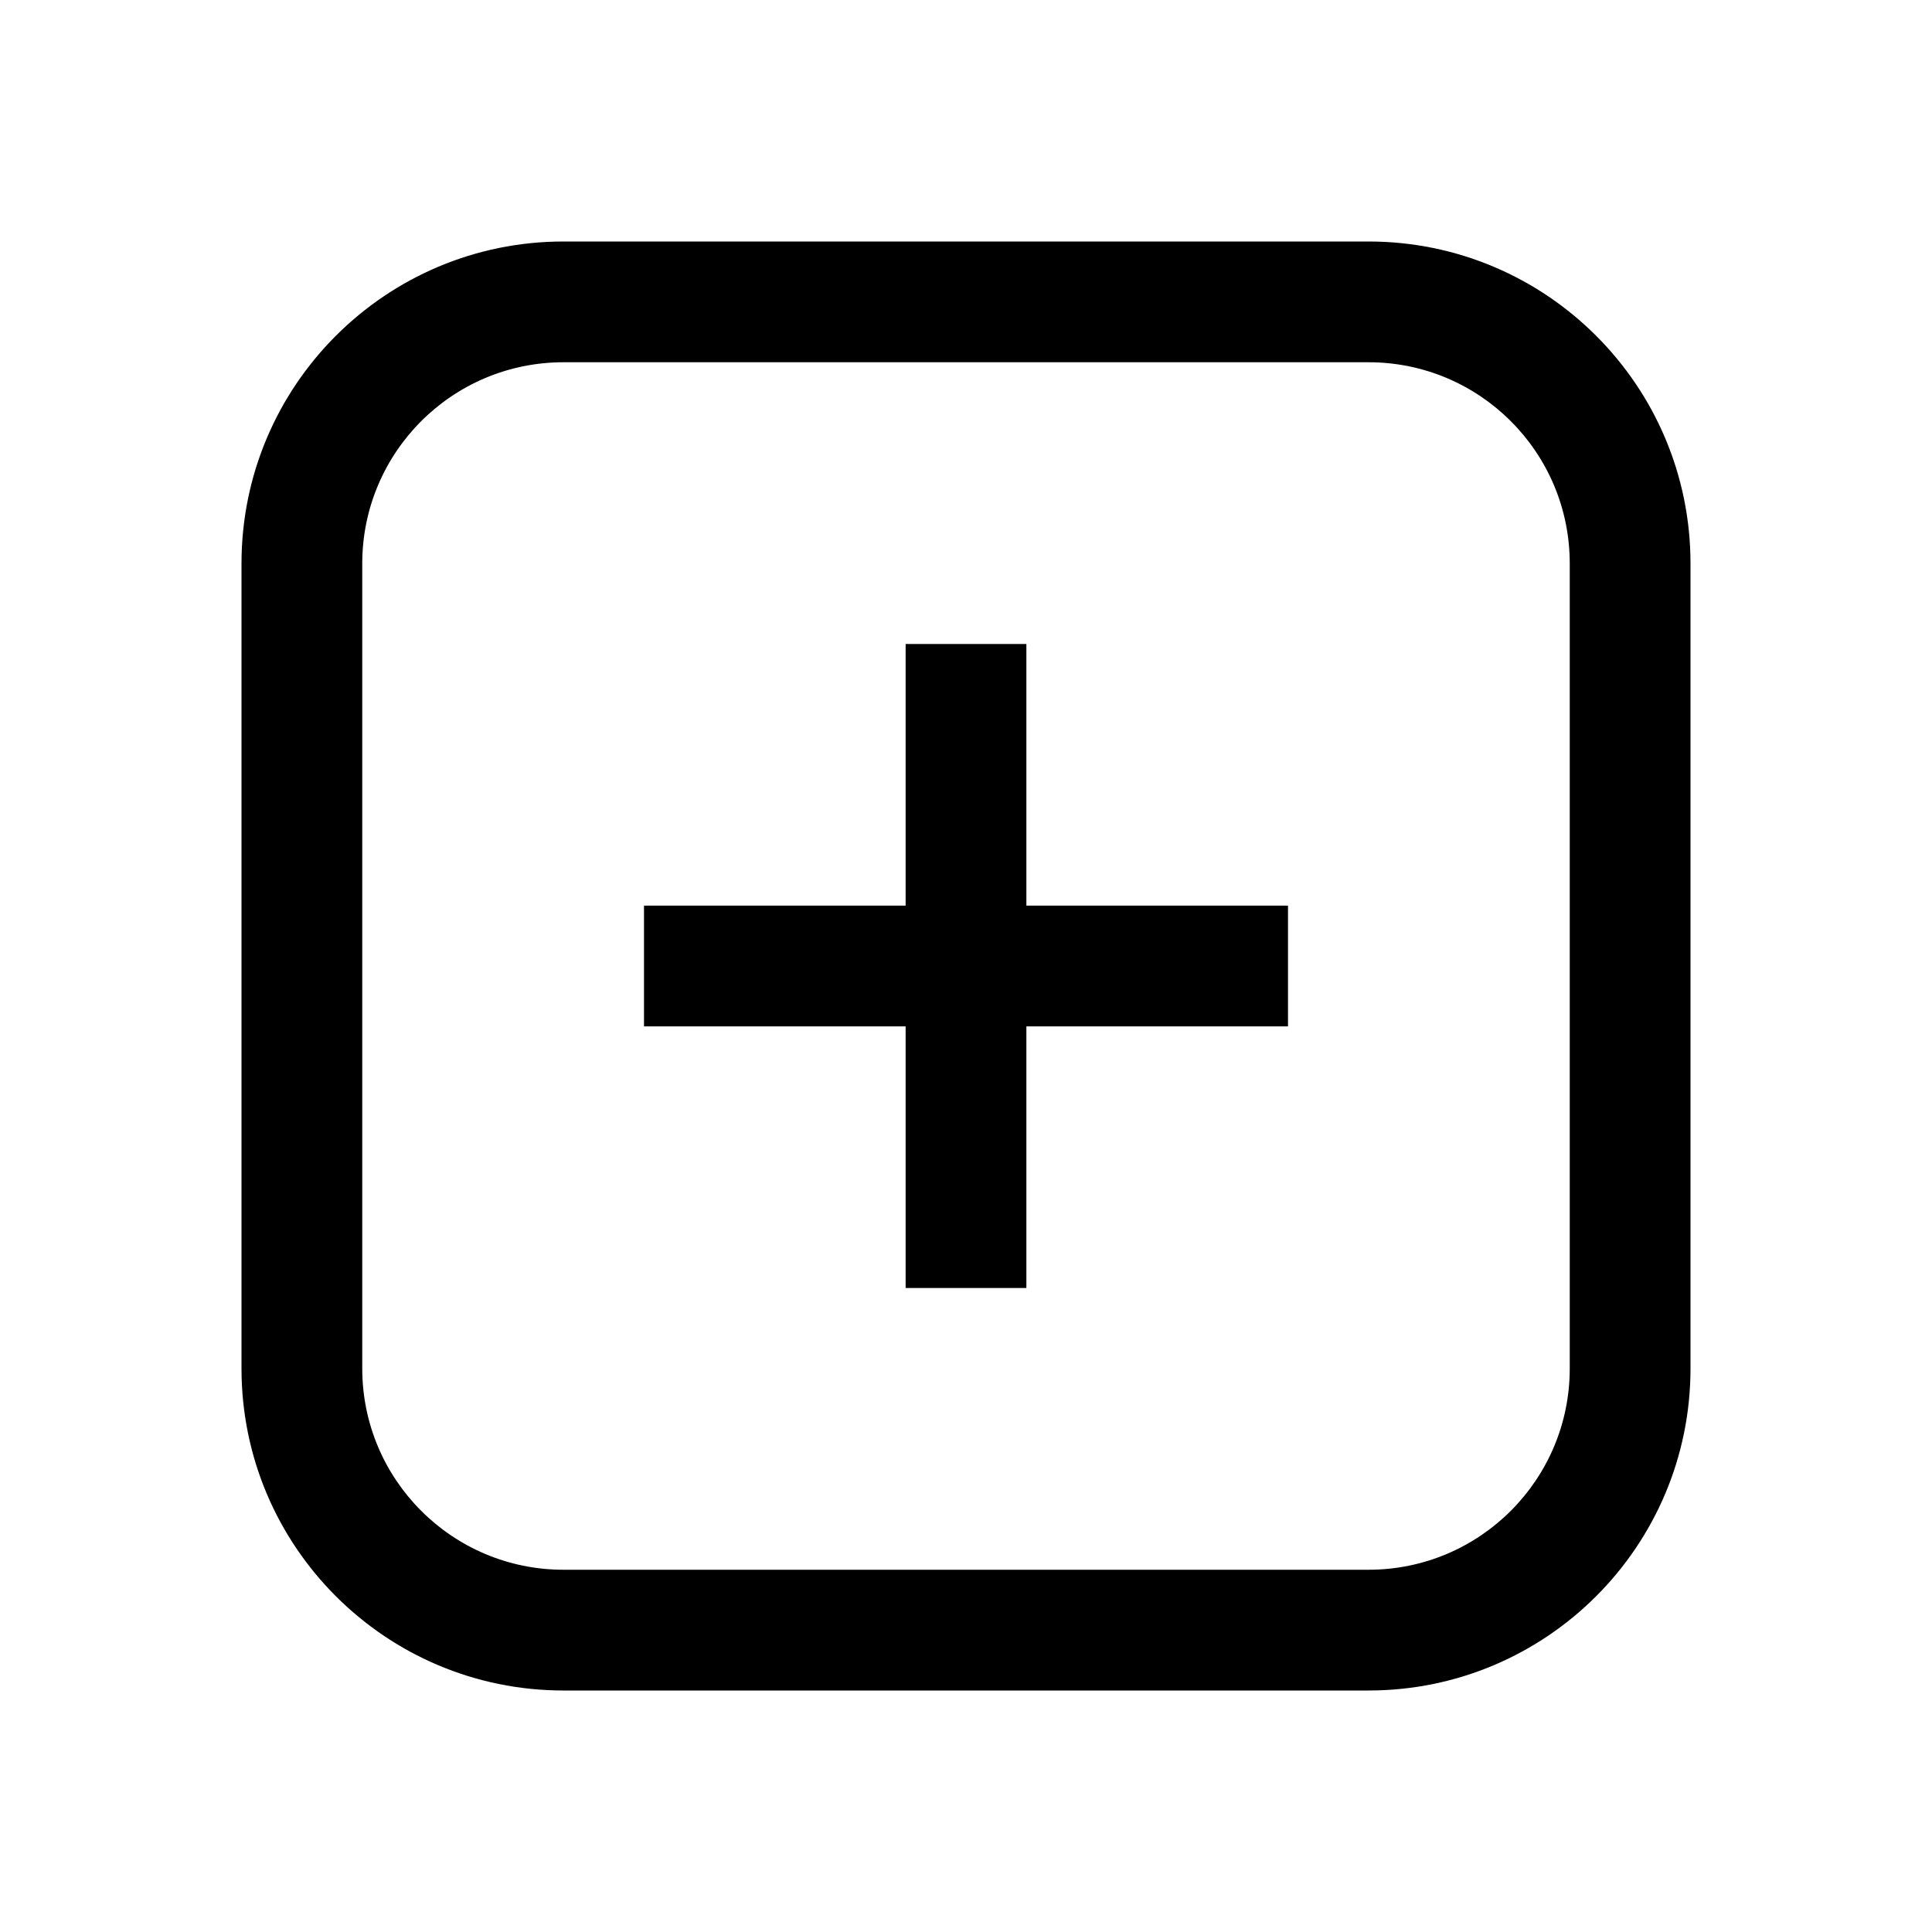 <svg xmlns="http://www.w3.org/2000/svg" width="24" height="24" viewBox="0 0 24 24">
  <path d="M7,3 L17,3 C19.209,3 21,4.791 21,7 L21,17 C21,19.209 19.209,21 17,21 L7,21 C4.791,21 3,19.209 3,17 L3,7 C3,4.791 4.791,3 7,3 Z M7,4.5 C5.619,4.5 4.5,5.619 4.5,7 L4.5,17 C4.5,18.381 5.619,19.5 7,19.5 L17,19.5 C18.381,19.5 19.5,18.381 19.5,17 L19.5,7 C19.5,5.619 18.381,4.5 17,4.5 L7,4.5 Z M12.75,11.25 L16,11.25 L16,12.75 L12.75,12.75 L12.75,16 L11.25,16 L11.25,12.75 L8,12.75 L8,11.25 L11.25,11.25 L11.25,8 L12.75,8 L12.75,11.25 Z"/>
</svg>
